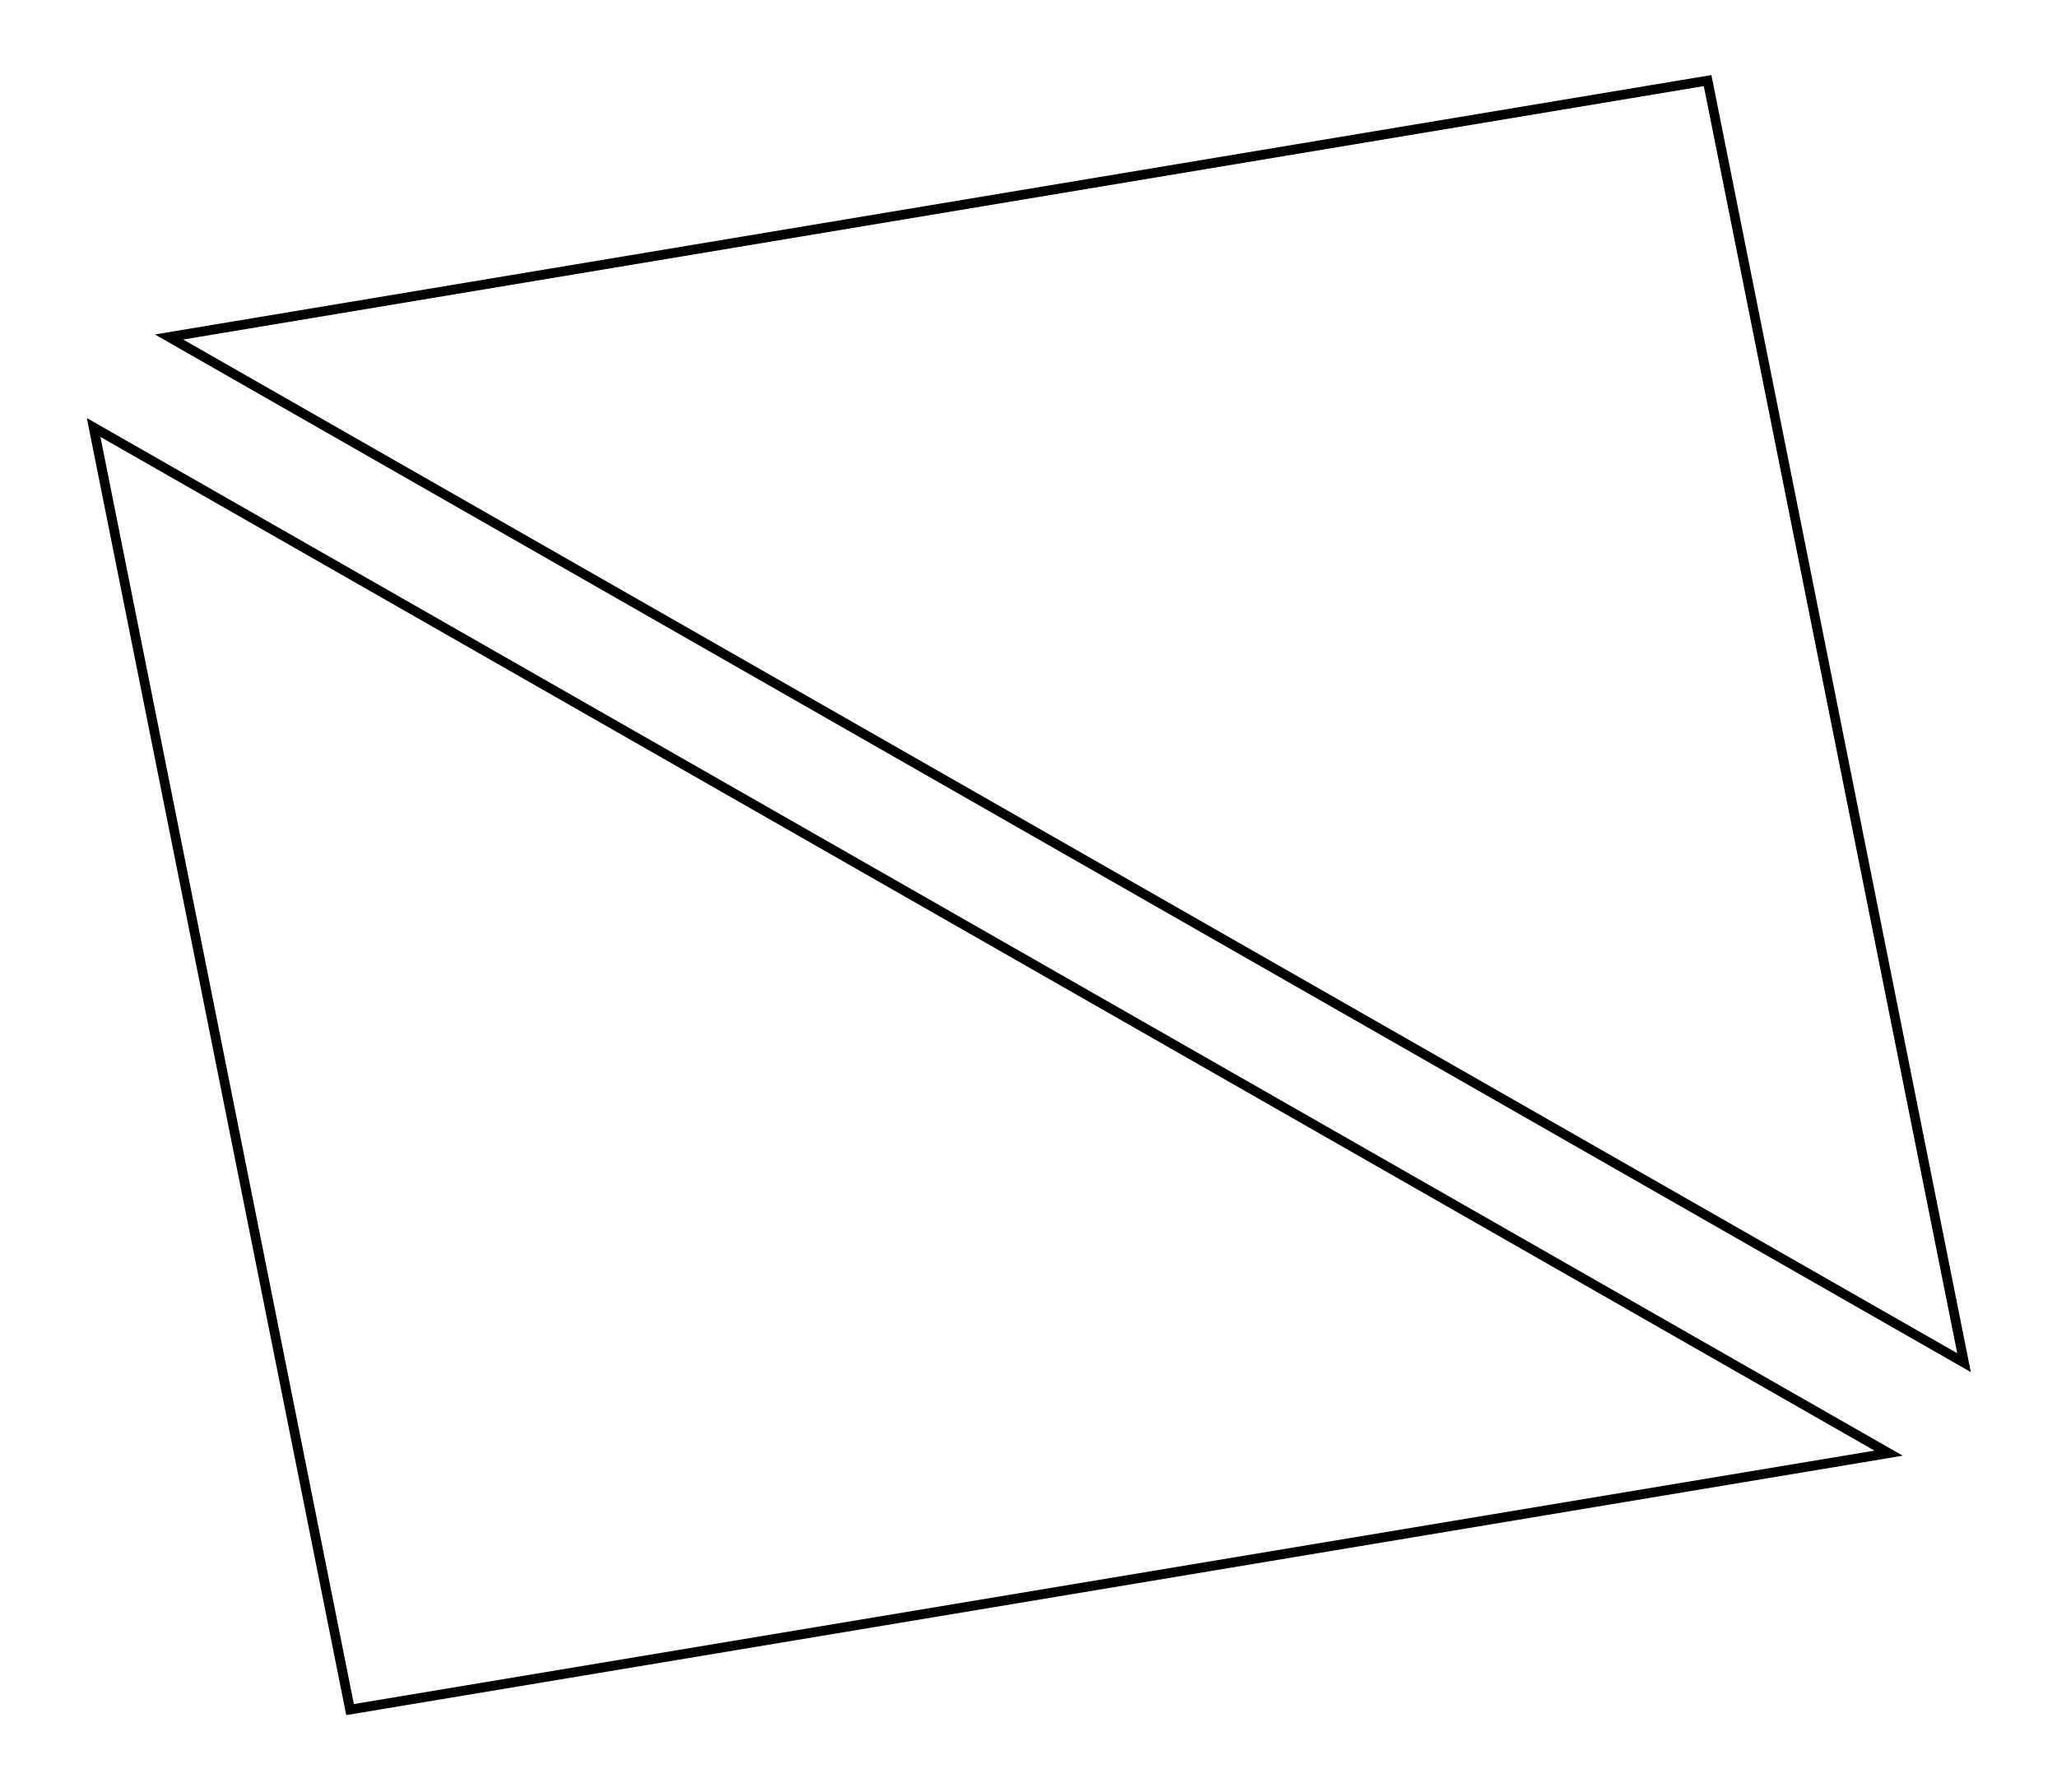 <svg xmlns="http://www.w3.org/2000/svg" width="114.8" height="100.0" viewBox="2.4 0.6 124.8 110.0">
<g fill="none" stroke="black" stroke-width="0.27%" transform="translate(0, 111.111) scale(1.852, -1.852)">
<polygon points="4.0,45.5 12.5,3.0 63.5,11.5" />
<polygon points="66.0,14.5 57.5,57.0 6.5,48.5" />
</g>
</svg>